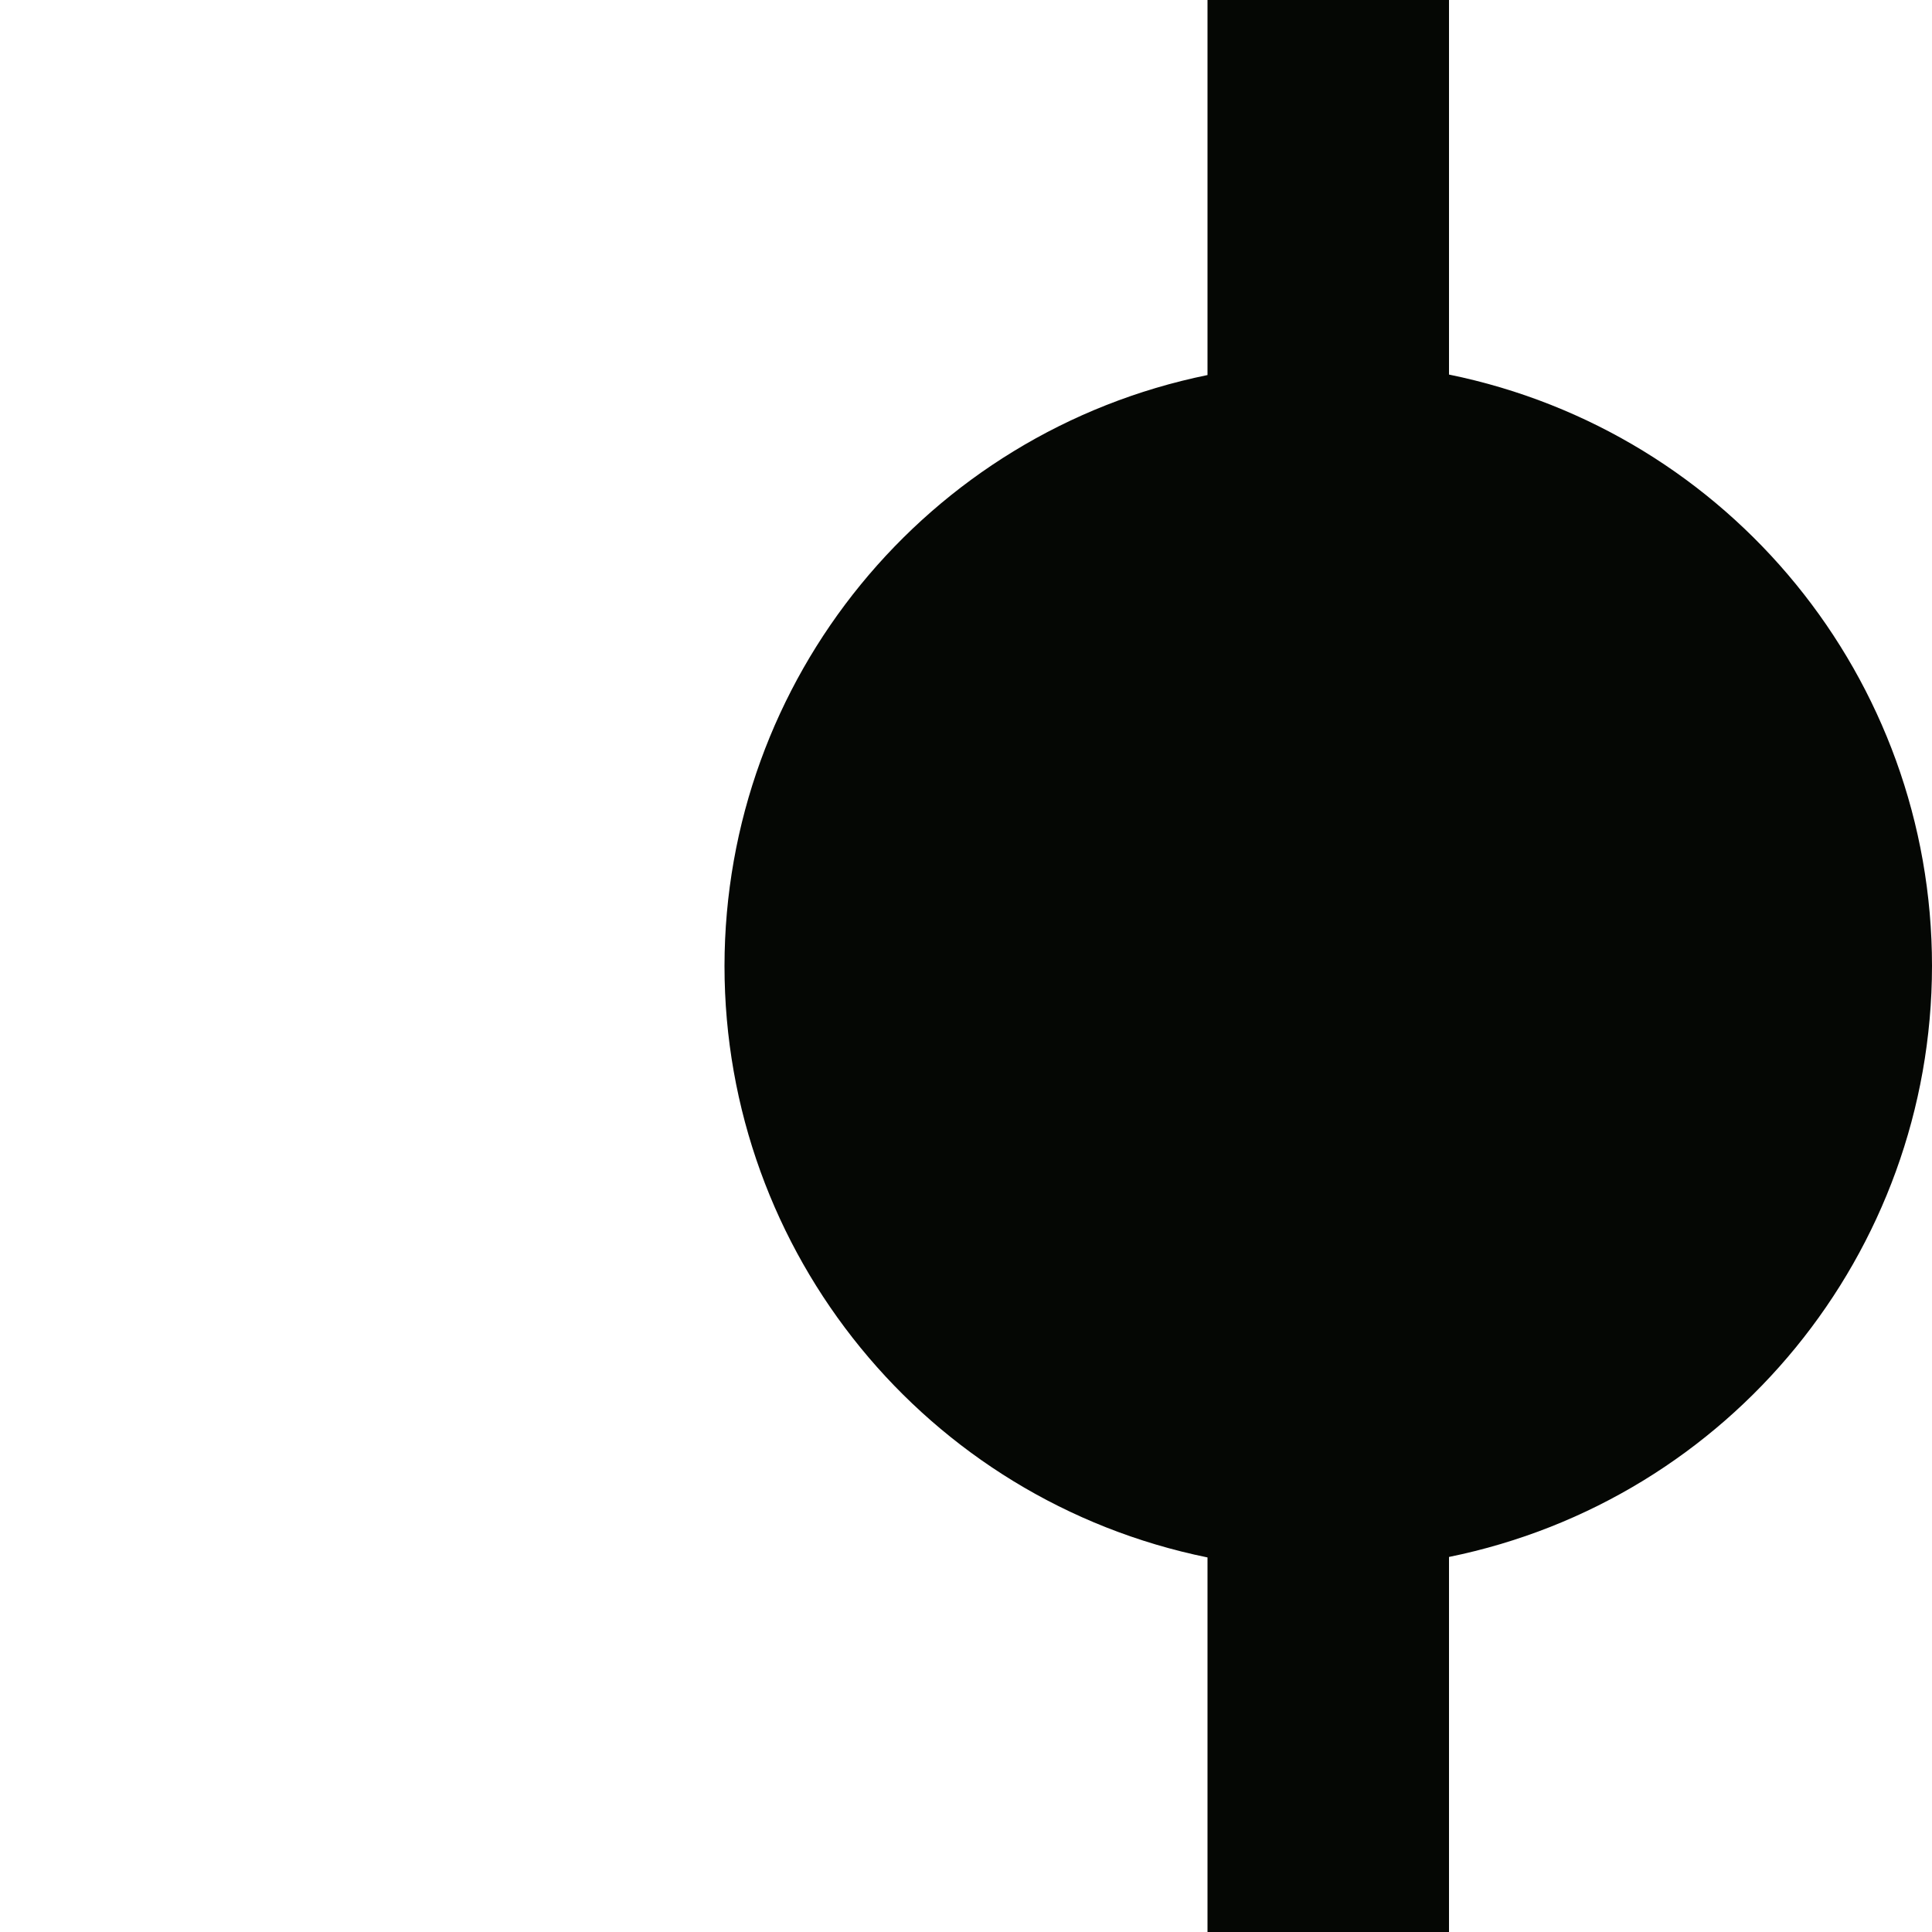 <svg xmlns="http://www.w3.org/2000/svg" width="16" height="16" viewBox="0 0 16 16">
 <defs>
  <style id="current-color-scheme" type="text/css">
   .ColorScheme-Text { color:#050704; } .ColorScheme-Highlight { color:#4285f4; }
  </style>
 </defs>
 <path style="fill:currentColor" class="ColorScheme-Text" d="m6 8c0 2.376 1.672 4.423 4 4.898v3.102h2v-3.106c2.326-0.474 3.998-2.52 4-4.894 0-2.376-1.672-4.423-4-4.898v-3.102h-2v3.106c-2.326 0.475-3.998 2.52-4 4.894z"/>
</svg>
